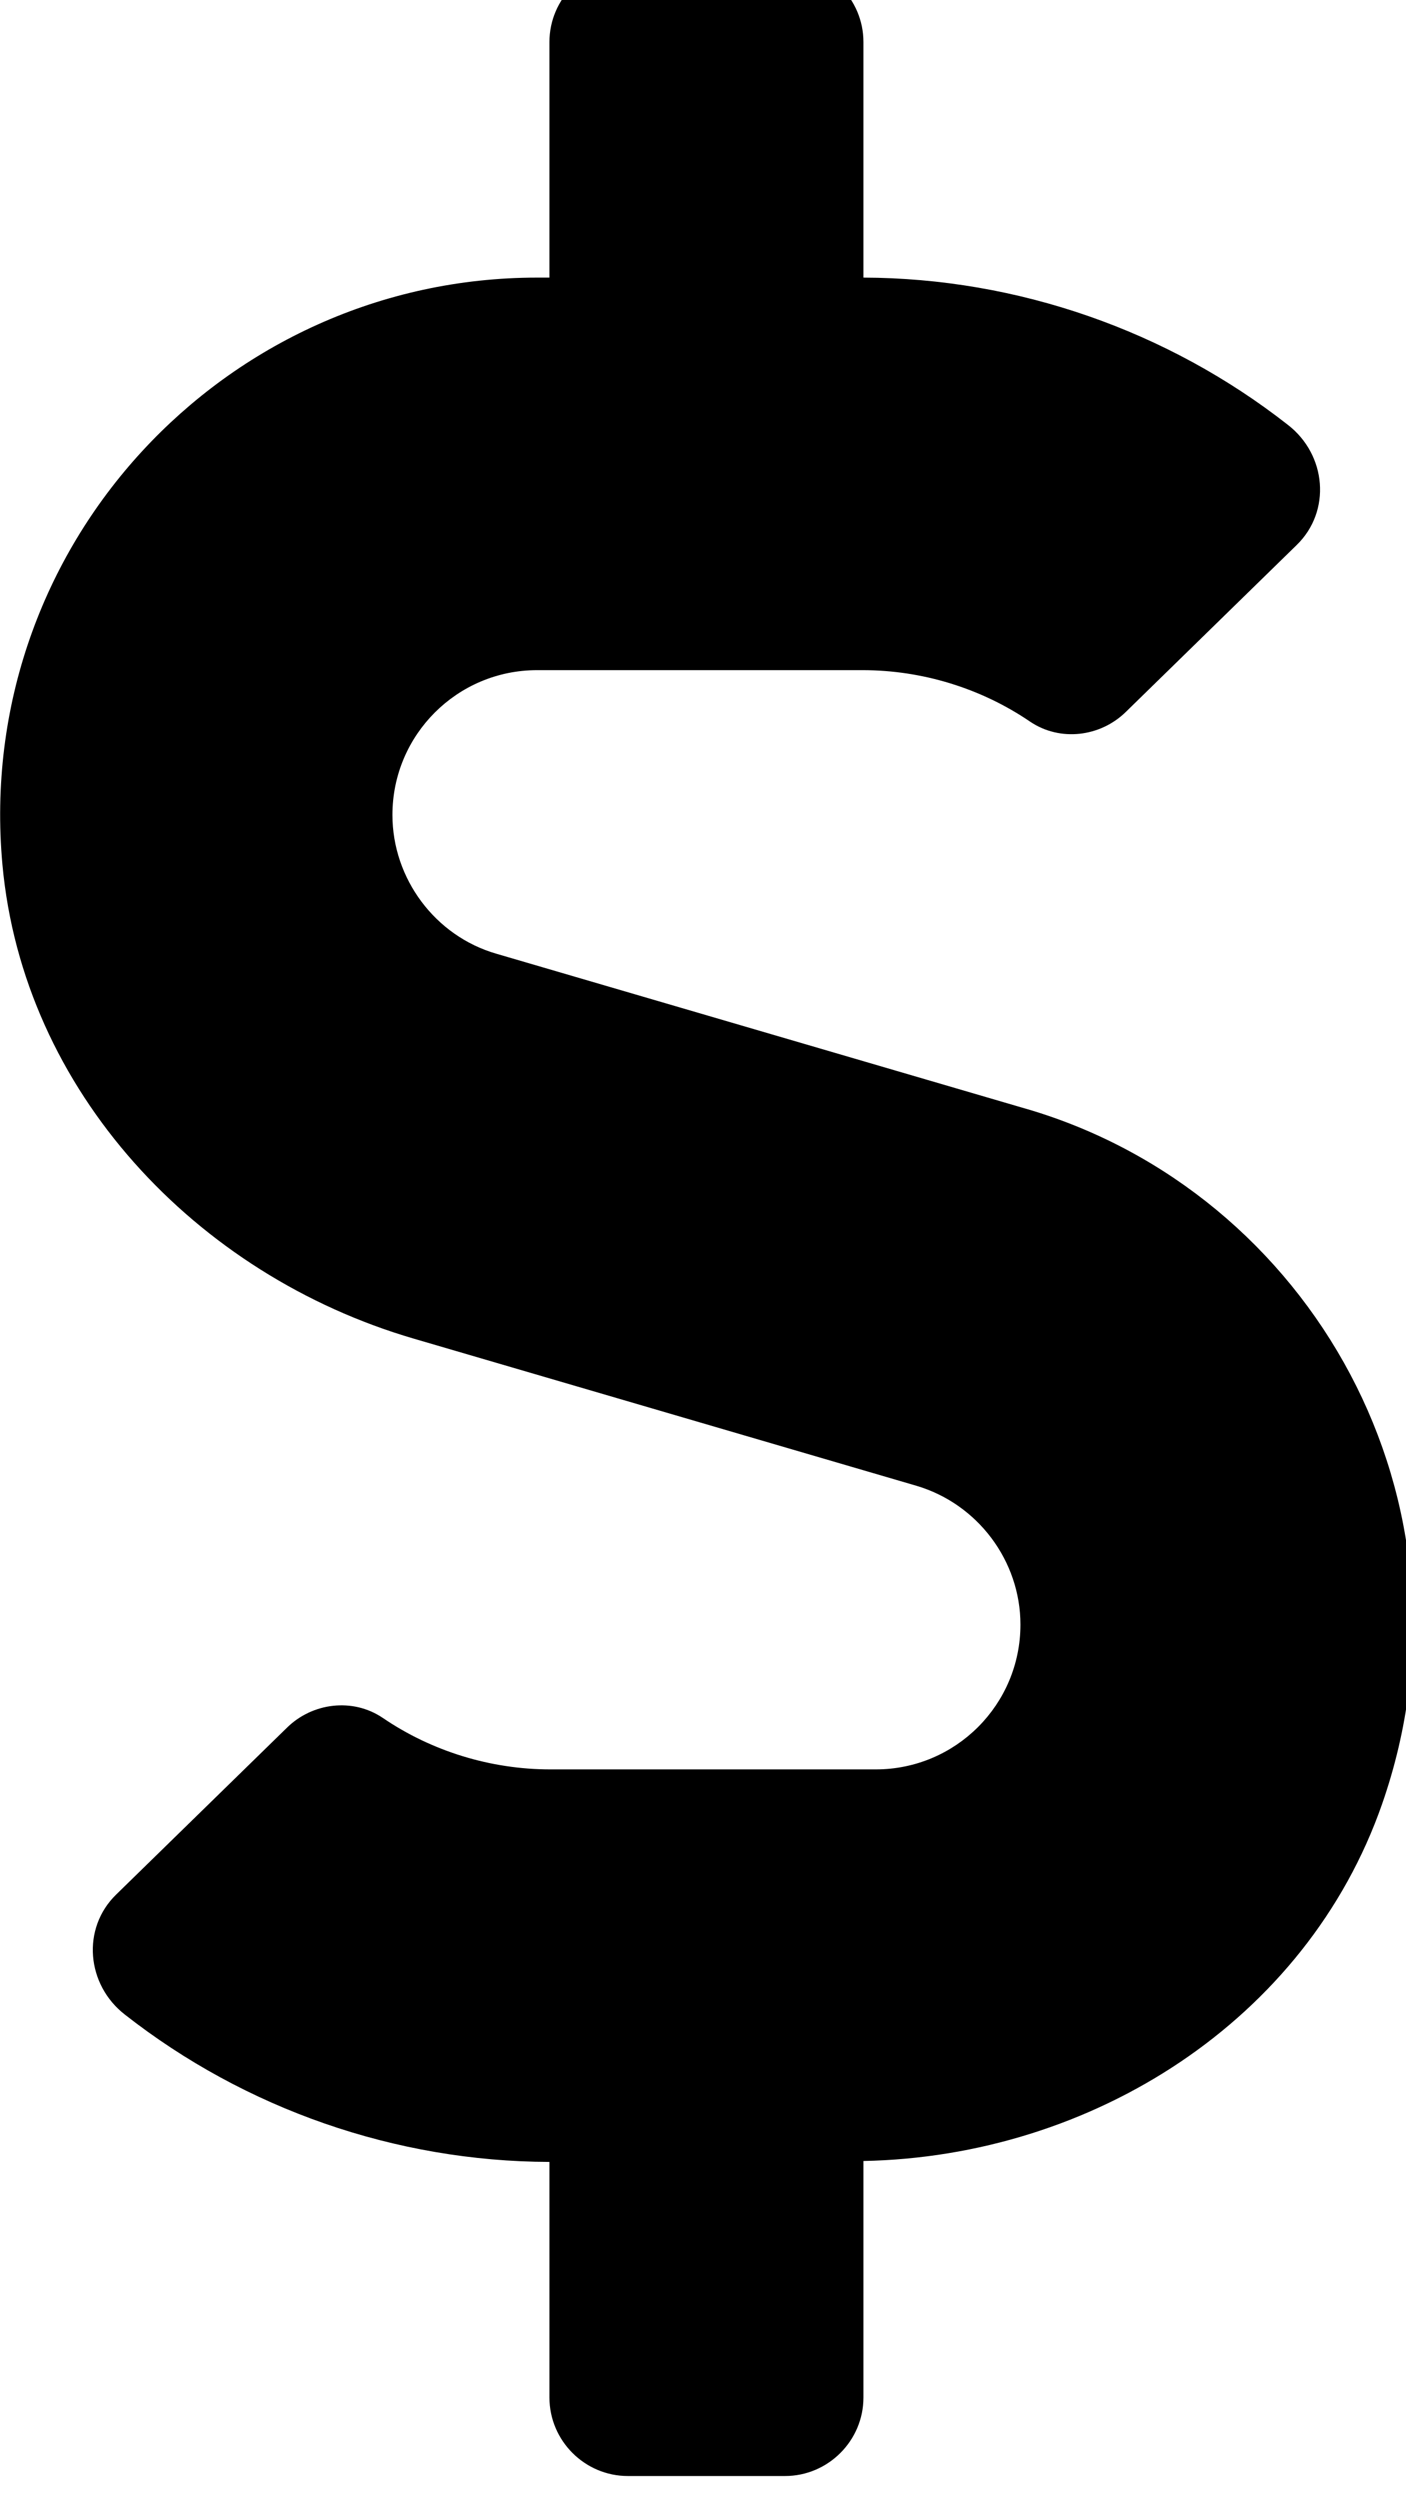 <!-- Generated by IcoMoon.io -->
<svg version="1.1" xmlns="http://www.w3.org/2000/svg" width="18" height="32" viewBox="0 0 18 32">
<title>dollar-sign</title>
<path d="M13.139 14.192l-6.783-1.985c-0.785-0.226-1.332-0.961-1.332-1.777 0-1.024 0.829-1.853 1.853-1.853h4.164c0.766 0 1.52 0.232 2.148 0.66 0.383 0.258 0.898 0.195 1.225-0.126l2.186-2.135c0.446-0.433 0.383-1.156-0.113-1.539-1.539-1.206-3.461-1.878-5.433-1.884v-3.015c0-0.553-0.452-1.005-1.005-1.005h-2.010c-0.553 0-1.005 0.452-1.005 1.005v3.015h-0.157c-4.001 0-7.216 3.435-6.846 7.512 0.264 2.895 2.475 5.251 5.263 6.067l6.438 1.884c0.785 0.232 1.332 0.961 1.332 1.777 0 1.024-0.829 1.853-1.853 1.853h-4.164c-0.766 0-1.52-0.232-2.148-0.66-0.383-0.258-0.898-0.195-1.225 0.126l-2.186 2.135c-0.446 0.433-0.383 1.156 0.113 1.539 1.539 1.206 3.461 1.878 5.433 1.884v3.015c0 0.553 0.452 1.005 1.005 1.005h2.010c0.553 0 1.005-0.452 1.005-1.005v-3.027c2.927-0.057 5.671-1.796 6.639-4.566 1.35-3.869-0.917-7.838-4.553-8.9z"></path>
</svg>
